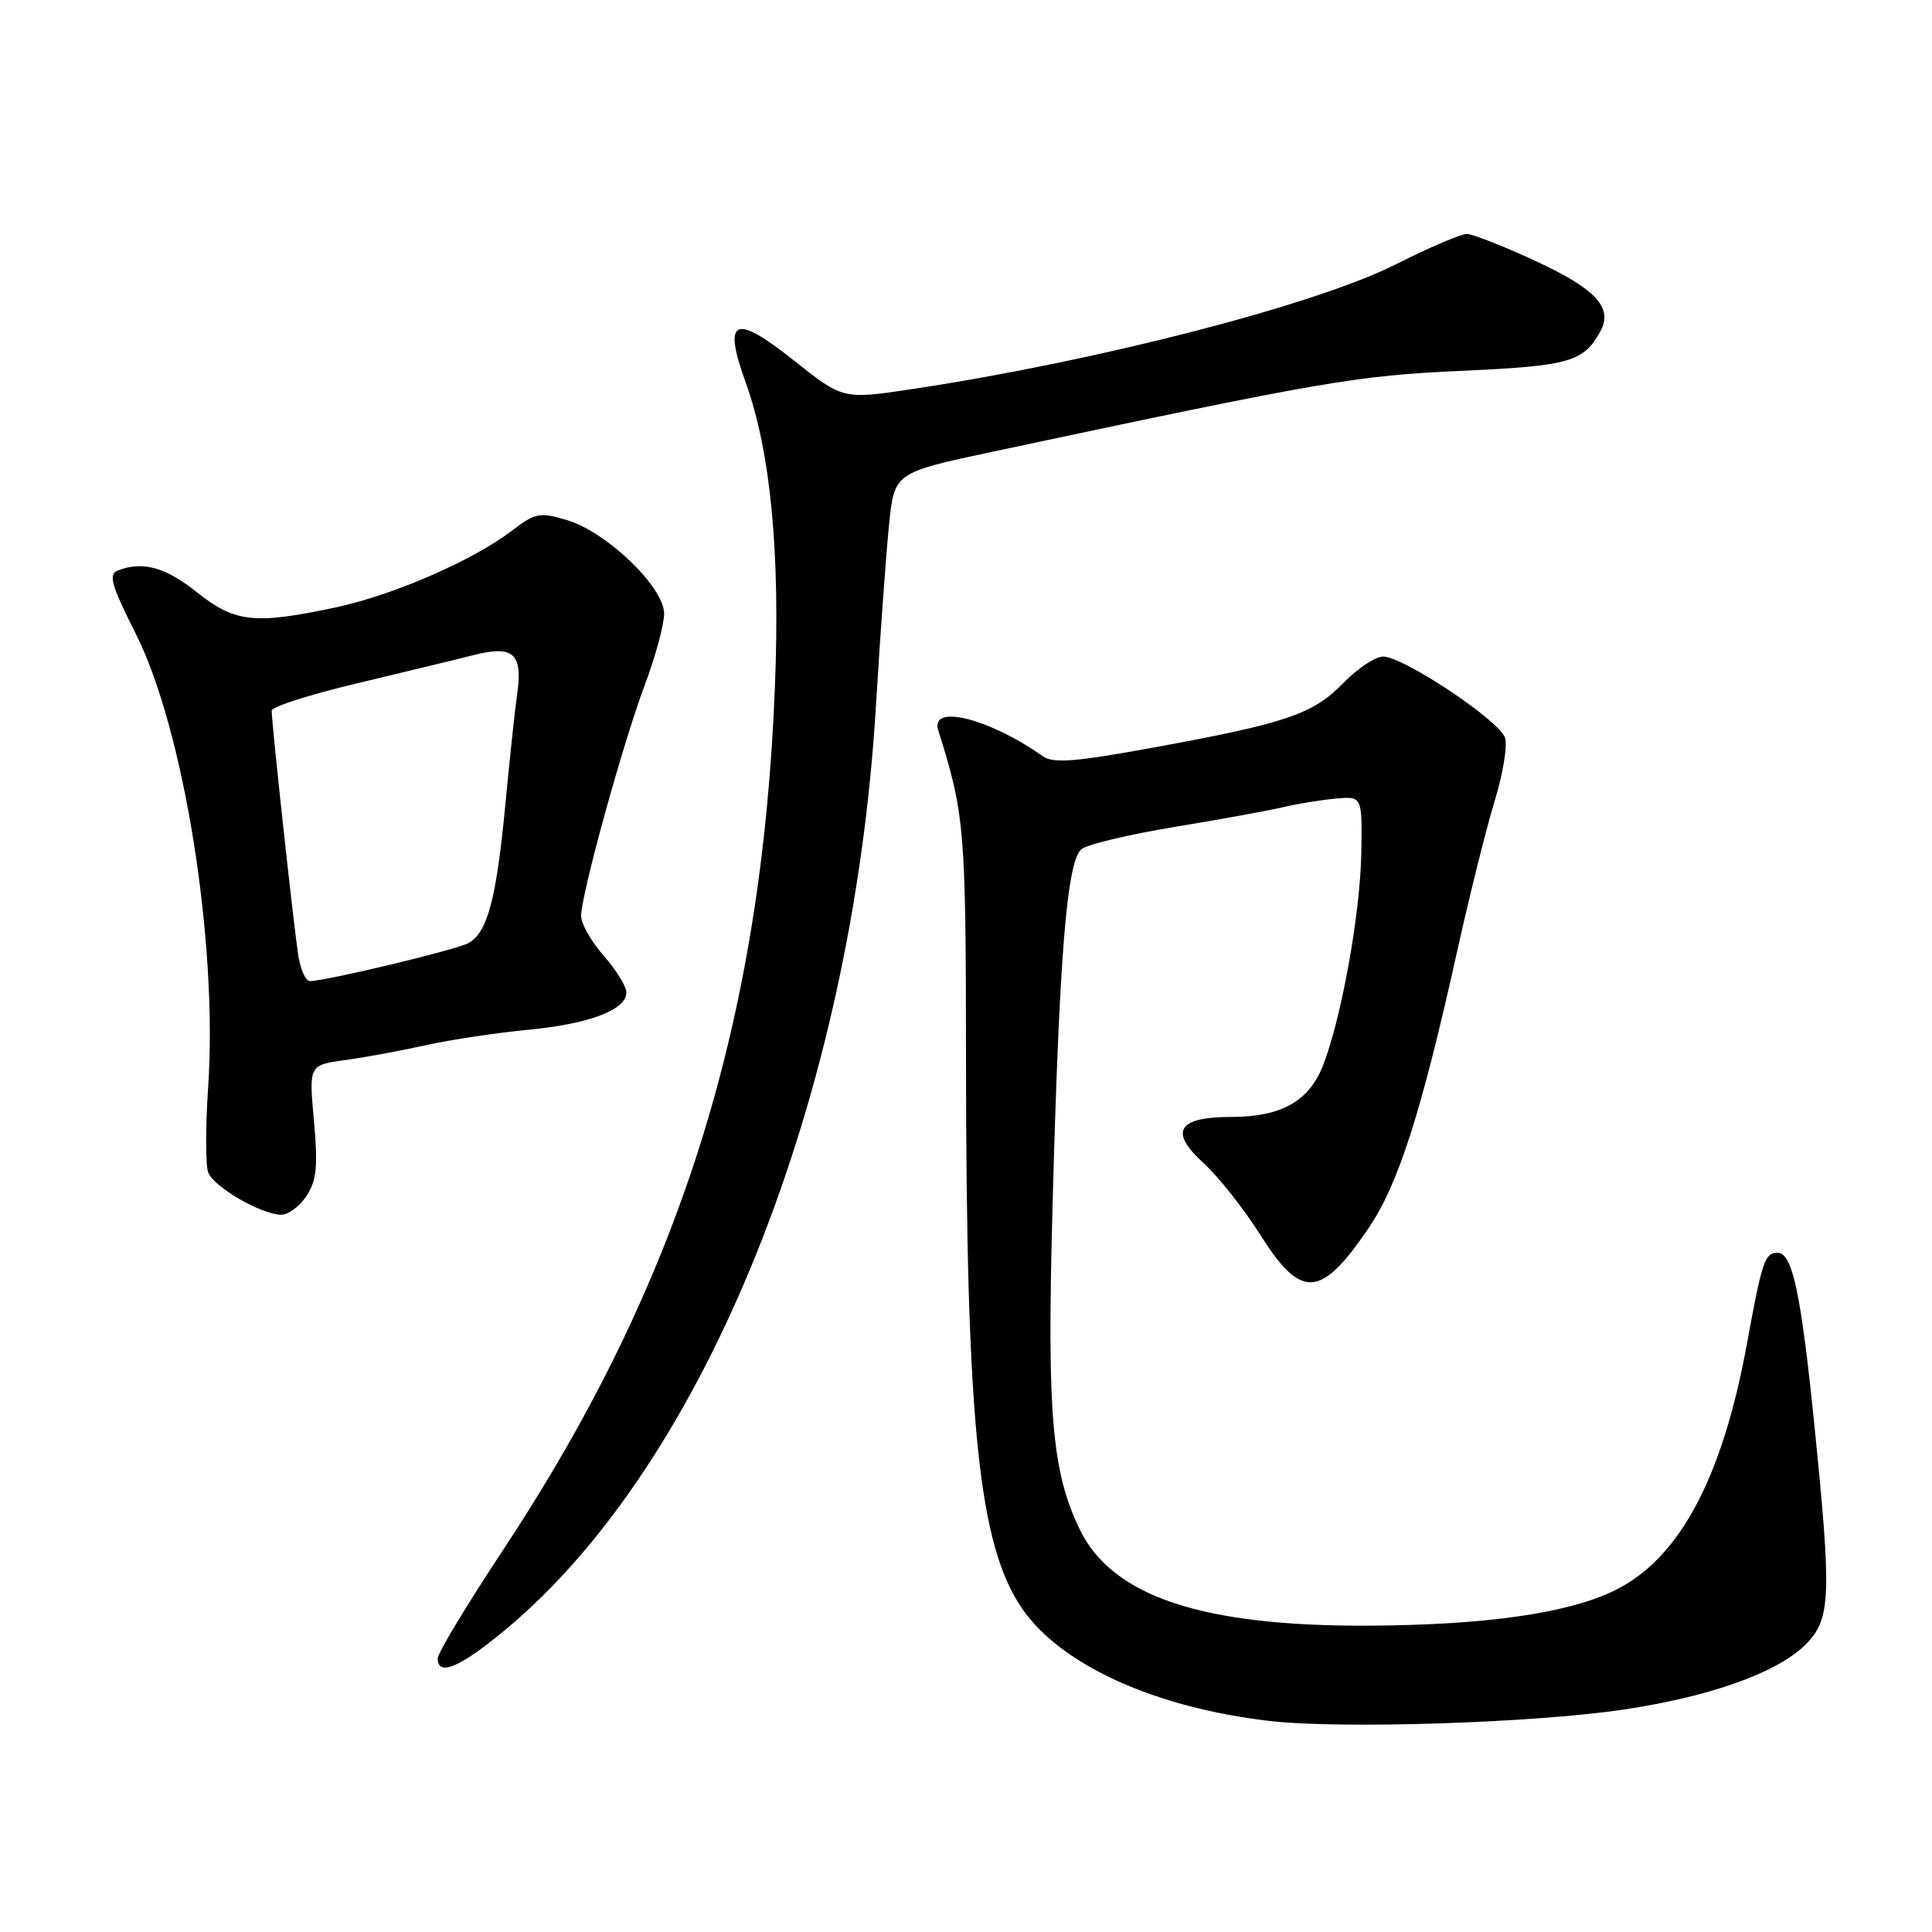 <?xml version="1.0" encoding="UTF-8" standalone="no"?>
<!DOCTYPE svg PUBLIC "-//W3C//DTD SVG 1.1//EN" "http://www.w3.org/Graphics/SVG/1.1/DTD/svg11.dtd" >
<svg xmlns="http://www.w3.org/2000/svg" xmlns:xlink="http://www.w3.org/1999/xlink" version="1.1" viewBox="0 0 256 256">
 <g >
 <path fill="currentColor"
d=" M 215.24 226.51 C 226.67 224.80 235.53 221.62 239.24 217.92 C 242.60 214.55 242.72 211.60 240.43 189.00 C 238.64 171.30 237.51 166.00 235.53 166.00 C 233.85 166.00 233.48 167.09 231.49 178.00 C 228.22 195.88 222.54 206.51 214.00 210.72 C 207.85 213.75 196.97 215.32 181.50 215.41 C 159.33 215.53 147.39 211.57 143.07 202.65 C 139.39 195.04 138.73 187.41 139.45 160.50 C 140.35 126.42 141.37 113.94 143.35 112.48 C 144.22 111.85 149.78 110.54 155.71 109.56 C 161.64 108.59 168.07 107.41 170.00 106.96 C 171.93 106.50 175.07 105.99 177.00 105.82 C 180.50 105.50 180.50 105.50 180.38 113.00 C 180.25 121.09 177.70 135.17 175.26 141.29 C 173.40 145.95 169.71 148.00 163.17 148.00 C 156.04 148.00 154.87 149.92 159.47 154.11 C 161.44 155.90 164.85 160.21 167.04 163.69 C 172.42 172.20 175.00 172.04 181.30 162.80 C 185.28 156.97 188.33 147.45 193.09 126.00 C 194.74 118.58 196.98 109.62 198.06 106.09 C 199.15 102.57 199.76 98.82 199.42 97.76 C 198.70 95.48 185.97 87.00 183.27 87.00 C 182.24 87.00 179.85 88.59 177.97 90.53 C 174.00 94.63 170.41 95.85 152.70 99.08 C 142.53 100.94 139.54 101.18 138.20 100.22 C 131.09 95.19 123.21 93.22 124.32 96.75 C 127.83 107.96 127.98 109.65 128.00 140.50 C 128.03 188.76 129.66 204.71 135.42 213.12 C 140.54 220.61 153.06 226.29 168.27 228.04 C 177.76 229.13 203.37 228.30 215.24 226.51 Z  M 67.00 215.92 C 93.51 193.86 112.94 145.44 116.06 93.63 C 116.63 84.21 117.41 73.38 117.80 69.56 C 118.50 62.63 118.50 62.63 131.50 59.86 C 175.57 50.48 179.60 49.79 193.60 49.14 C 208.03 48.49 209.89 47.95 212.09 43.83 C 213.75 40.74 211.41 38.25 203.33 34.52 C 199.15 32.58 195.10 31.00 194.34 31.00 C 193.58 31.00 189.31 32.83 184.86 35.07 C 174.22 40.42 145.53 47.82 121.11 51.52 C 111.71 52.94 111.71 52.94 105.29 47.84 C 97.30 41.47 95.73 42.16 98.81 50.69 C 102.11 59.86 103.39 73.15 102.68 91.00 C 100.93 135.53 90.07 169.99 66.59 205.49 C 61.87 212.63 58.00 219.04 58.00 219.74 C 58.00 222.20 60.97 220.94 67.00 215.92 Z  M 40.61 158.47 C 41.96 156.41 42.14 154.55 41.60 148.54 C 40.93 141.13 40.93 141.13 45.71 140.47 C 48.35 140.11 53.20 139.21 56.50 138.48 C 59.80 137.75 65.88 136.84 70.00 136.45 C 78.08 135.68 83.00 133.81 83.00 131.51 C 83.00 130.72 81.65 128.53 80.00 126.65 C 78.35 124.77 77.00 122.40 77.00 121.37 C 77.00 118.55 82.55 98.42 85.45 90.73 C 86.85 87.00 88.00 82.76 88.00 81.31 C 88.00 77.80 80.42 70.51 75.14 68.92 C 71.51 67.84 70.94 67.94 67.83 70.32 C 62.62 74.29 52.06 78.88 44.41 80.50 C 33.71 82.77 31.14 82.49 26.11 78.49 C 21.89 75.14 18.93 74.32 15.62 75.59 C 14.33 76.09 14.72 77.48 18.00 83.99 C 24.38 96.69 28.88 124.92 27.58 144.08 C 27.22 149.35 27.23 154.43 27.59 155.37 C 28.32 157.27 34.55 160.89 37.23 160.96 C 38.18 160.98 39.70 159.86 40.61 158.47 Z  M 39.55 126.75 C 39.00 123.49 36.00 95.90 36.00 94.16 C 36.00 93.65 41.06 92.03 47.25 90.56 C 53.44 89.08 60.45 87.39 62.84 86.78 C 68.05 85.47 69.29 86.61 68.52 92.00 C 68.24 93.92 67.55 100.45 66.97 106.50 C 65.78 119.14 64.58 123.62 62.04 124.98 C 60.35 125.88 43.15 130.00 41.06 130.00 C 40.52 130.00 39.85 128.54 39.55 126.75 Z "/>
</g>
</svg>